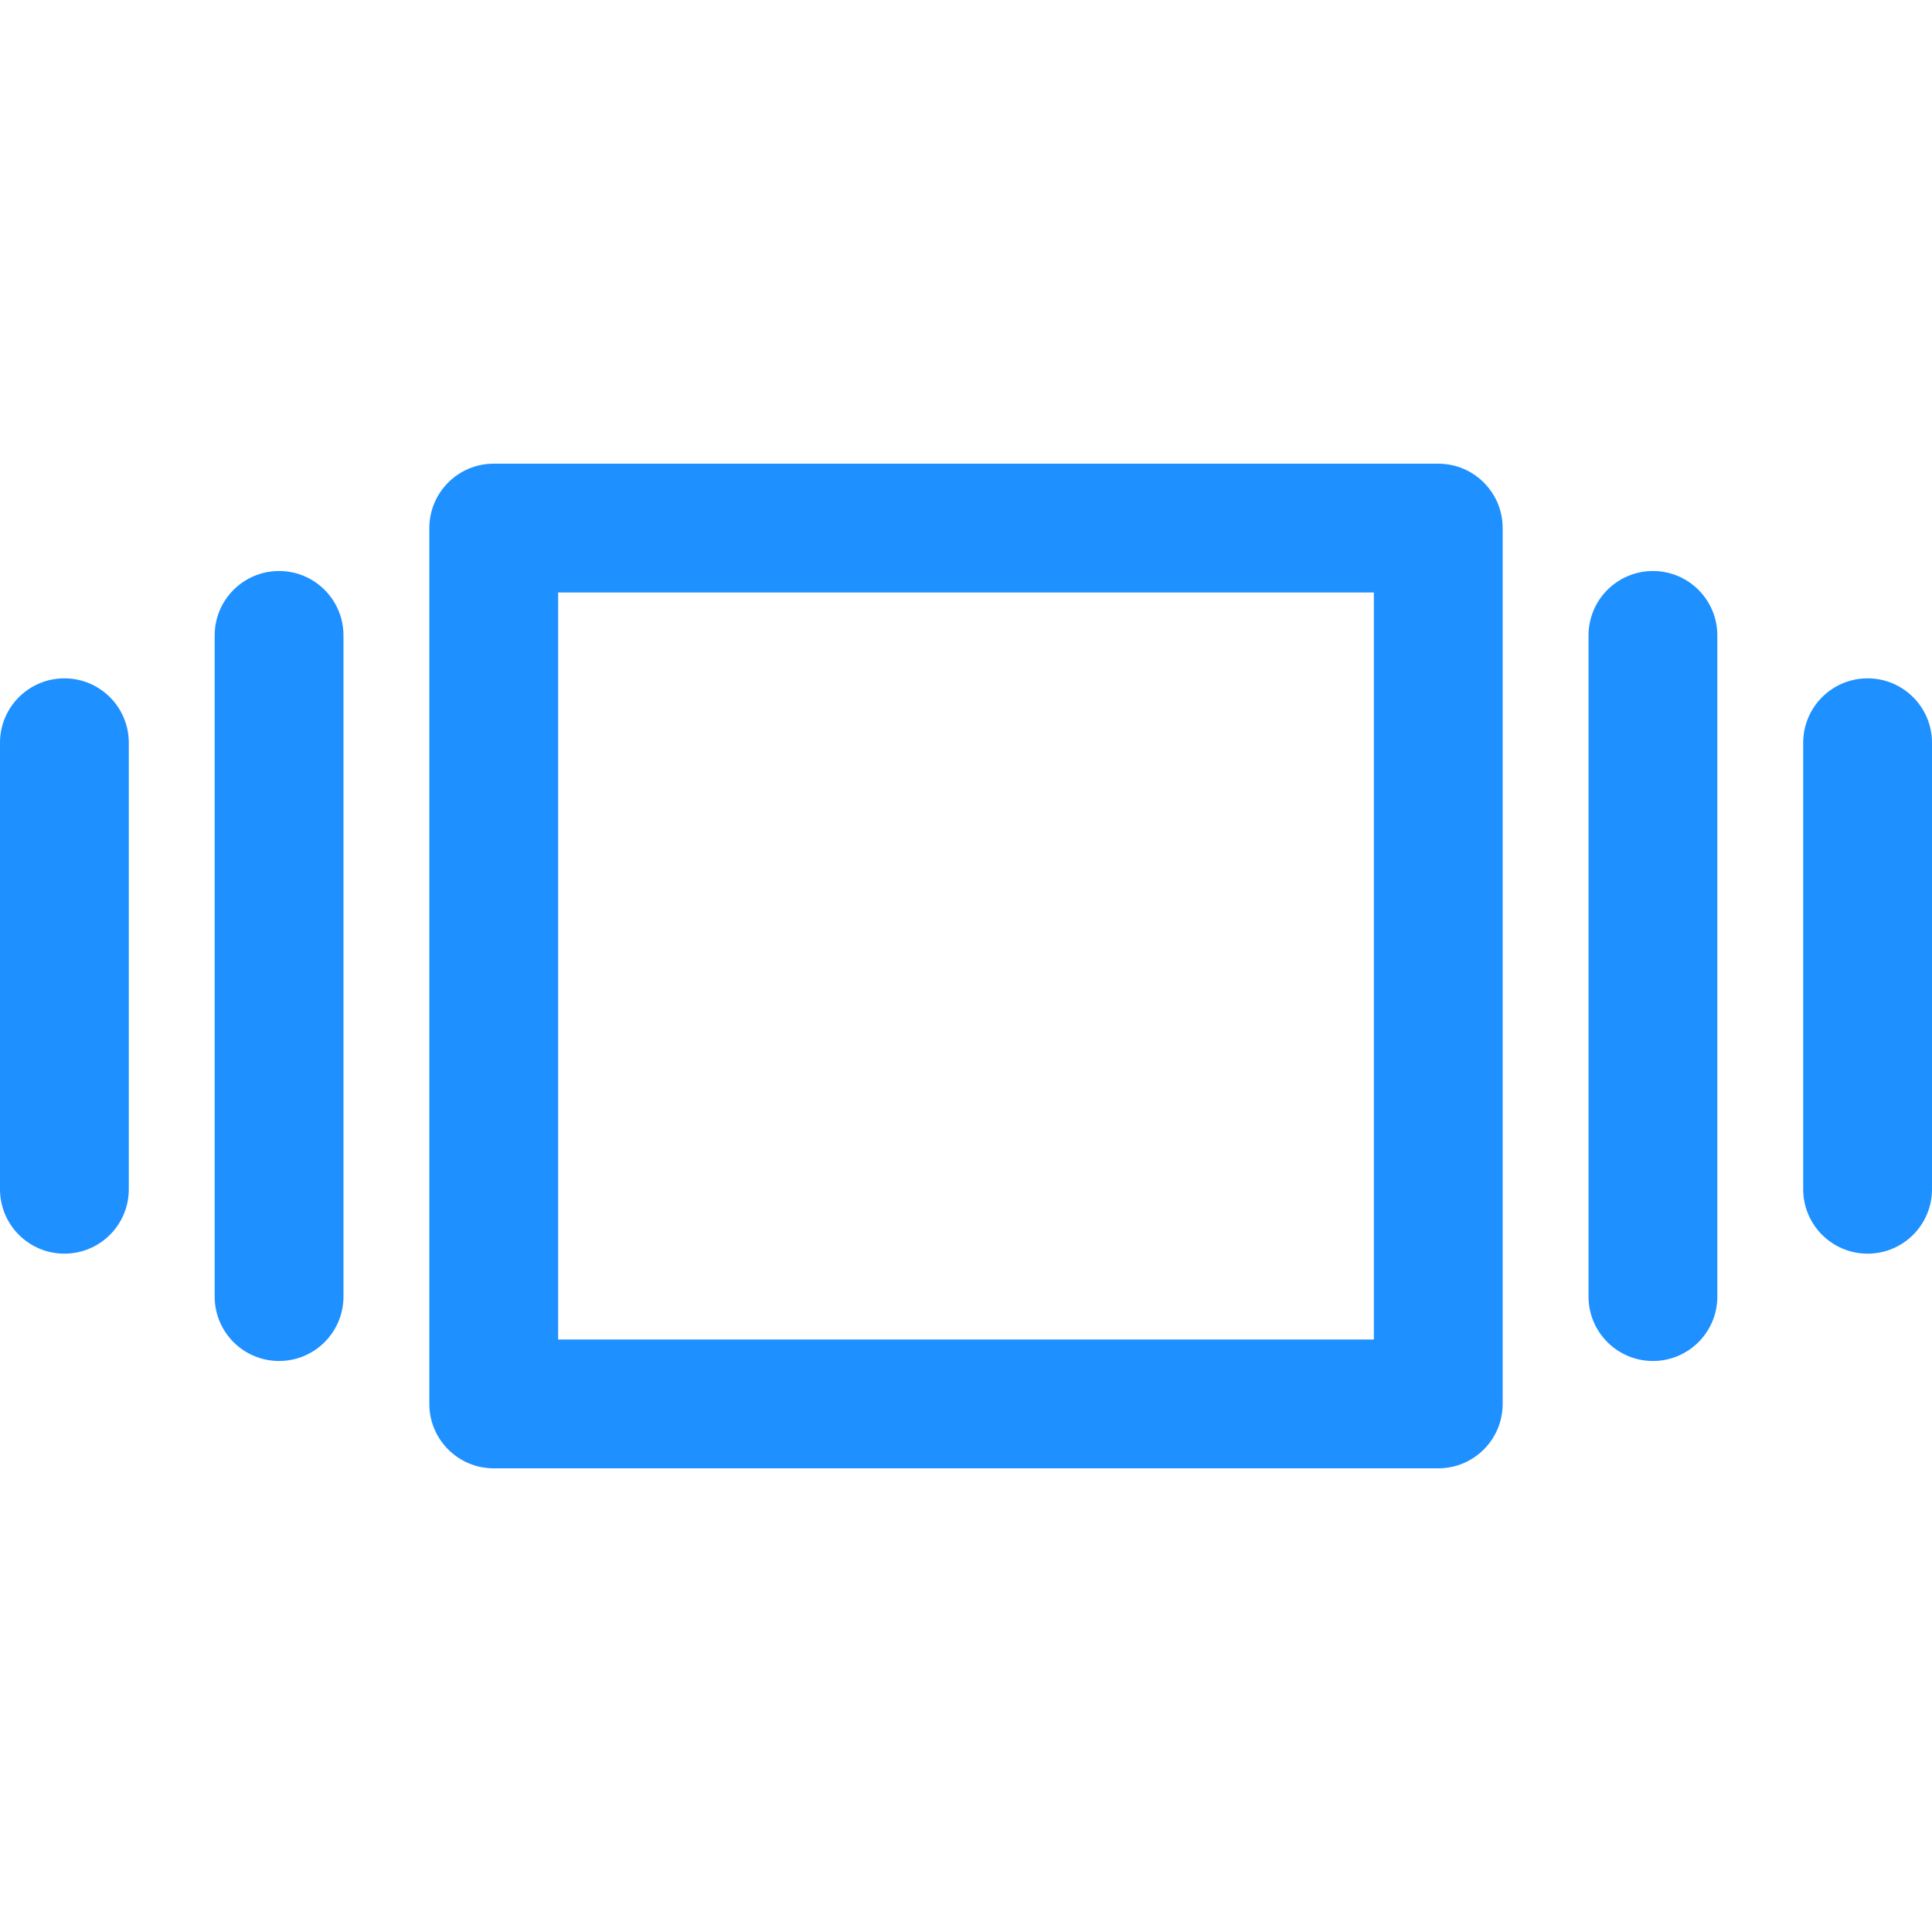 <svg xmlns="http://www.w3.org/2000/svg" xmlns:xlink="http://www.w3.org/1999/xlink" id="Capa_1" x="0" y="0" version="1.1" viewBox="0 0 512 512" xml:space="preserve" style="enable-background:new 0 0 512 512"><g><g><path fill="#1e90ff" d="M381.156,122.88H130.844c-9.426,0-17.067,7.64-17.067,17.067v232.107c0,9.426,7.64,17.067,17.067,17.067h250.311 c9.426,0,17.067-7.64,17.067-17.067V139.947C398.222,130.52,390.582,122.88,381.156,122.88z M364.089,354.987H147.911V157.013 h216.178V354.987z"/></g></g><g><g><path fill="#1e90ff" d="M73.956,151.324c-9.427,0-17.067,7.64-17.067,17.067v175.218c0,9.427,7.64,17.067,17.067,17.067 c9.426,0,17.067-7.64,17.067-17.067V168.391C91.022,158.965,83.382,151.324,73.956,151.324z"/></g></g><g><g><path fill="#1e90ff" d="M17.067,179.769C7.64,179.769,0,187.409,0,196.836v118.329c0,9.426,7.64,17.067,17.067,17.067 c9.427,0,17.067-7.64,17.067-17.067V196.836C34.133,187.409,26.493,179.769,17.067,179.769z"/></g></g><g><g><path fill="#1e90ff" d="M438.044,151.324c-9.426,0-17.067,7.64-17.067,17.067v175.218c0,9.427,7.64,17.067,17.067,17.067 c9.427,0,17.067-7.64,17.067-17.067V168.391C455.111,158.965,447.471,151.324,438.044,151.324z"/></g></g><g><g><path fill="#1e90ff" d="M494.933,179.769c-9.426,0-17.067,7.64-17.067,17.067v118.329c0,9.426,7.64,17.067,17.067,17.067S512,324.591,512,315.164 V196.836C512,187.409,504.36,179.769,494.933,179.769z"/></g></g></svg>